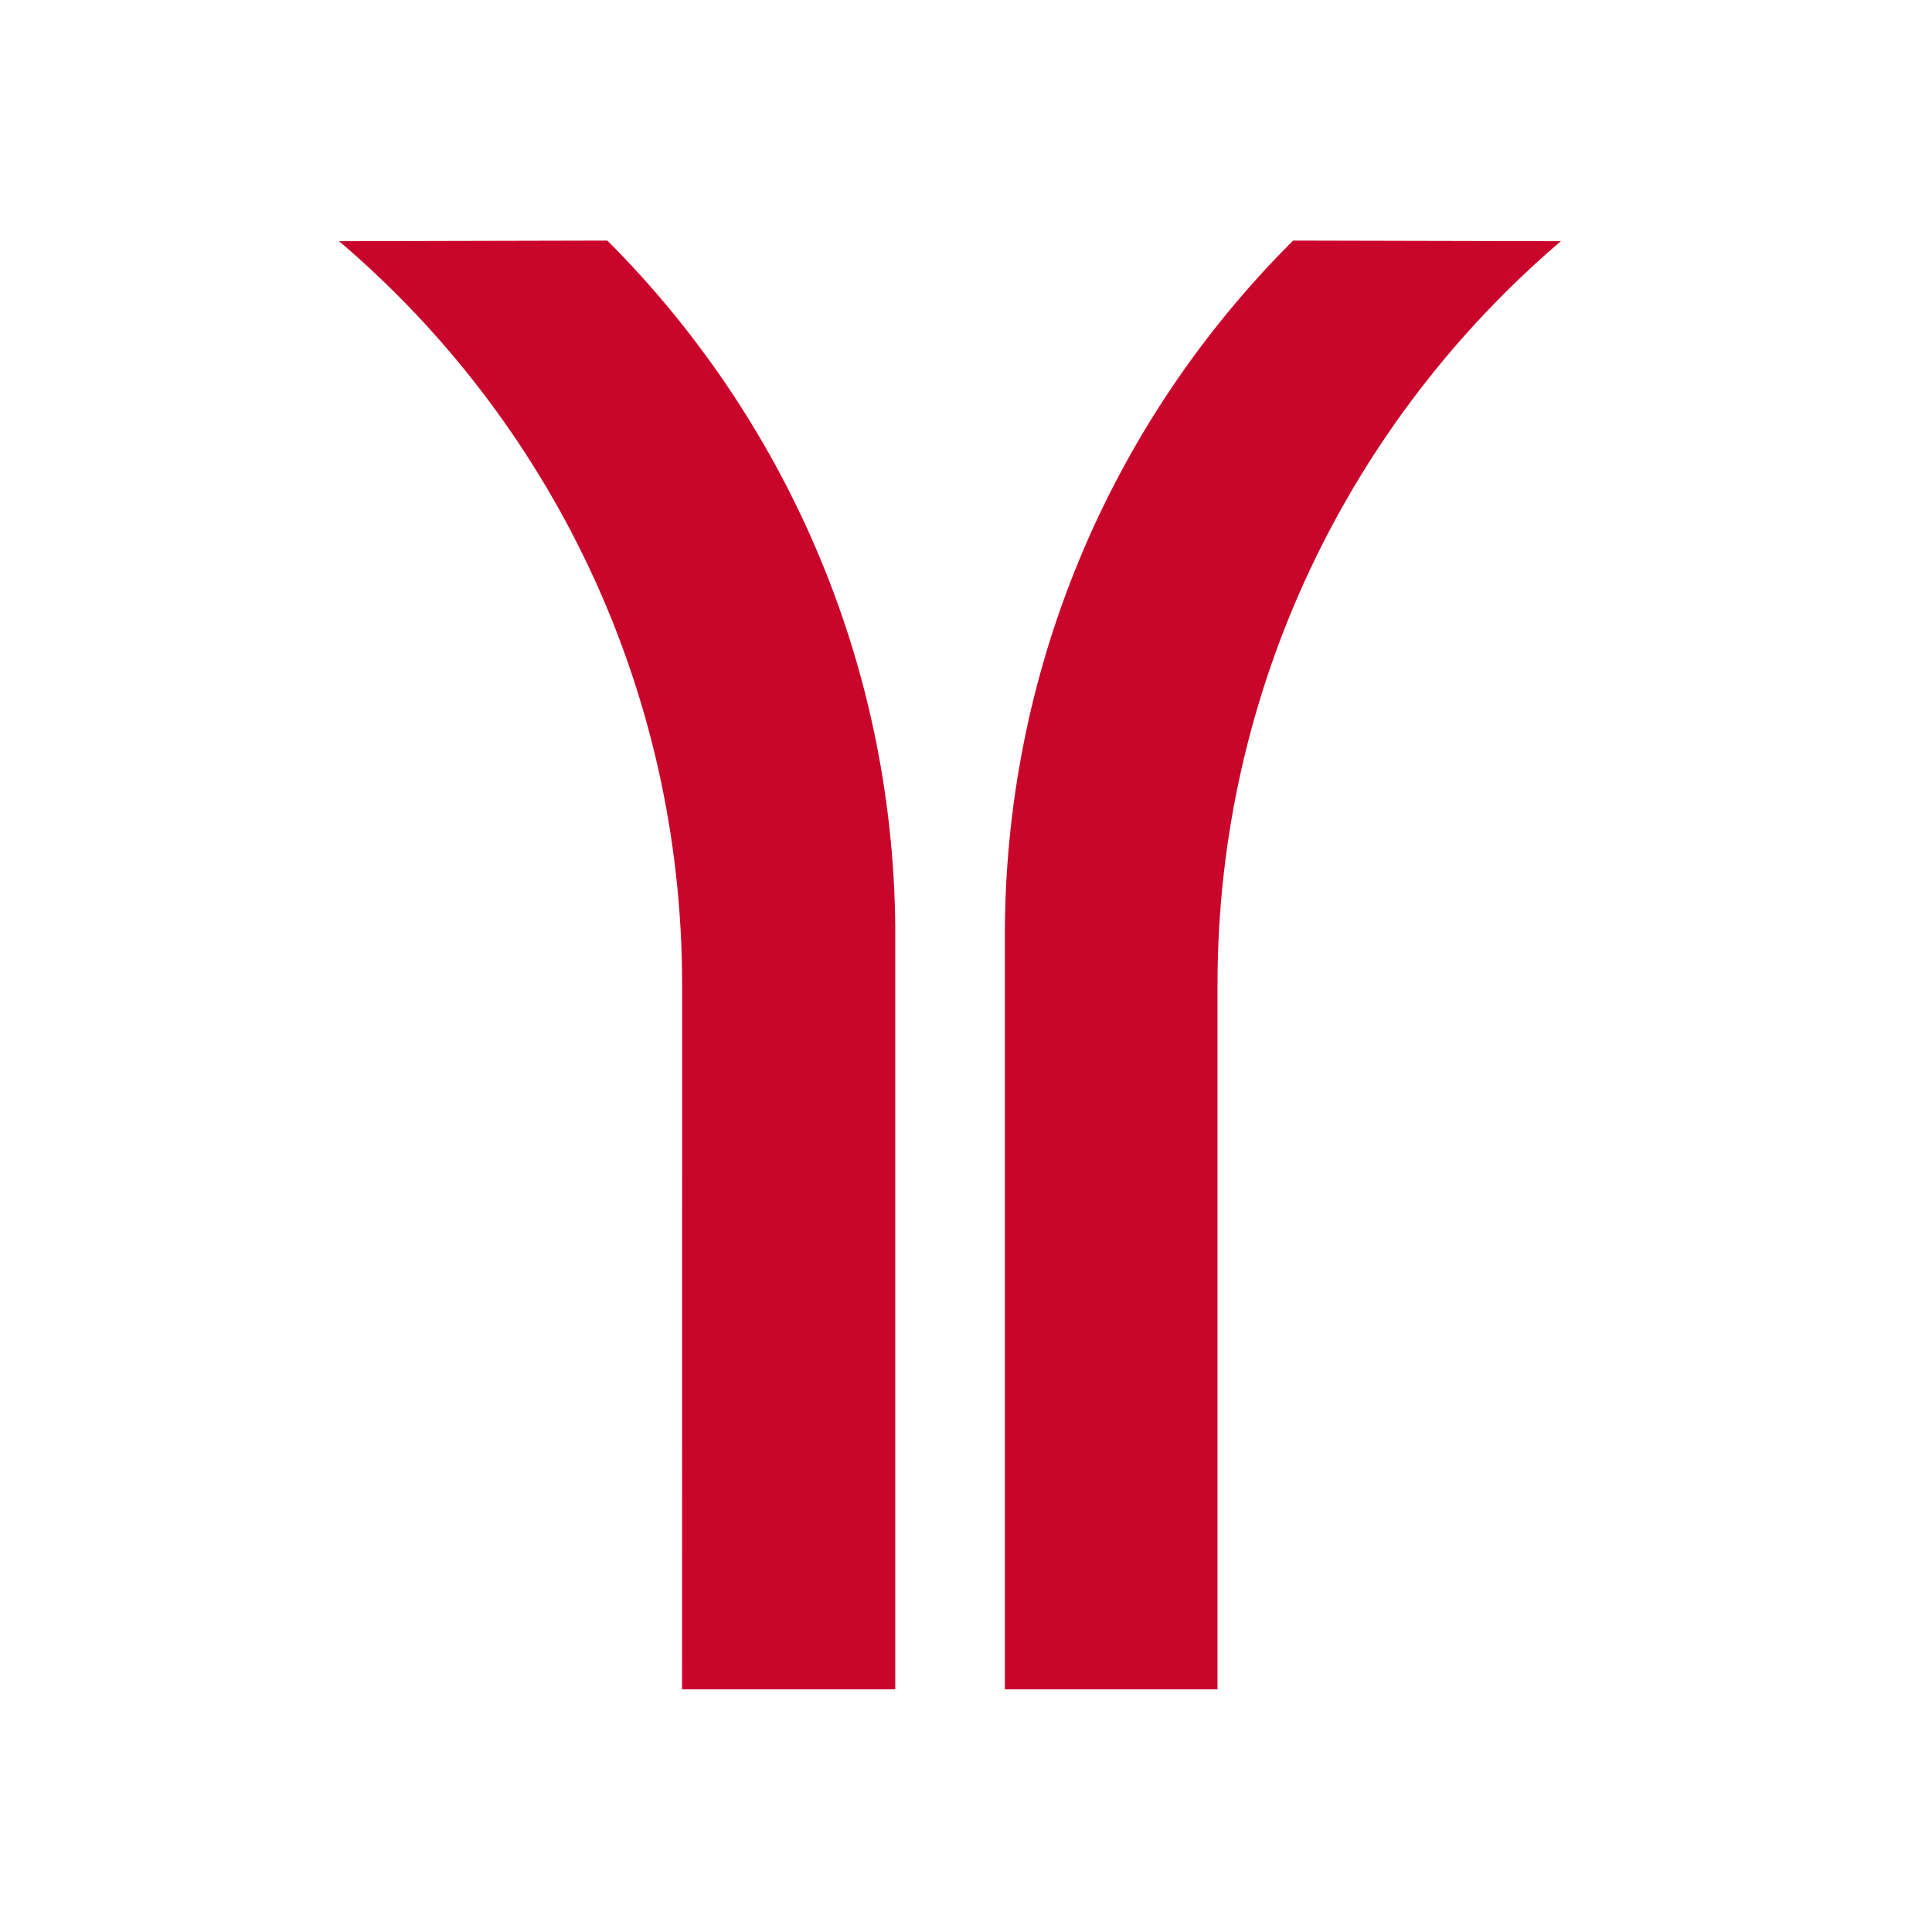 <?xml version="1.0" encoding="UTF-8" standalone="no"?>
<!-- Created with Inkscape (http://www.inkscape.org/) -->

<svg
   xmlns:dc="http://purl.org/dc/elements/1.1/"
   xmlns:cc="http://creativecommons.org/ns#"
   xmlns:rdf="http://www.w3.org/1999/02/22-rdf-syntax-ns#"
   xmlns:svg="http://www.w3.org/2000/svg"
   xmlns="http://www.w3.org/2000/svg"
   xmlns:sodipodi="http://sodipodi.sourceforge.net/DTD/sodipodi-0.dtd"
   xmlns:inkscape="http://www.inkscape.org/namespaces/inkscape"
   width="48"
   height="48"
   viewBox="0 0 48 48"
   version="1.1"
   id="svg3954"
   inkscape:version="0.92.4 (unknown)"
   sodipodi:docname="GZMTR.svg">
  <defs
     id="defs3948" />
  <sodipodi:namedview
     id="base"
     pagecolor="#ffffff"
     bordercolor="#666666"
     borderopacity="1.0"
     inkscape:pageopacity="0.0"
     inkscape:pageshadow="2"
     inkscape:zoom="1.979899"
     inkscape:cx="-120.1831"
     inkscape:cy="10.128432"
     inkscape:document-units="px"
     inkscape:current-layer="layer1"
     showgrid="false"
     units="px"
     inkscape:window-width="1536"
     inkscape:window-height="813"
     inkscape:window-x="0"
     inkscape:window-y="27"
     inkscape:window-maximized="1" />
  <g
     inkscape:label="Layer 1"
     inkscape:groupmode="layer"
     id="layer1"
     transform="translate(0,-1074.52)">
    <g
       transform="matrix(1.894,0,0,1.894,-2151.861,956.618)"
       id="g3935">
      <path
         inkscape:connector-curvature="0"
         id="path690"
         d="m 1145.094,75.168 c 0,-3.906 -1.742,-7.406 -4.5,-9.754 l 3.519,-0.008 c 2.305,2.305 3.746,5.492 3.777,9.004 v 10 h -2.797 z m 0,0"
         style="fill:#ca052b;fill-opacity:1;fill-rule:nonzero;stroke:none" />
      <path
         inkscape:connector-curvature="0"
         id="path692"
         d="m 1152.117,75.168 c 0,-3.906 1.754,-7.406 4.504,-9.754 l -3.512,-0.008 c -2.316,2.305 -3.75,5.492 -3.781,9.004 v 10 h 2.789 z m 0,0"
         style="fill:#ca052b;fill-opacity:1;fill-rule:nonzero;stroke:none" />
    </g>
  </g>
</svg>
